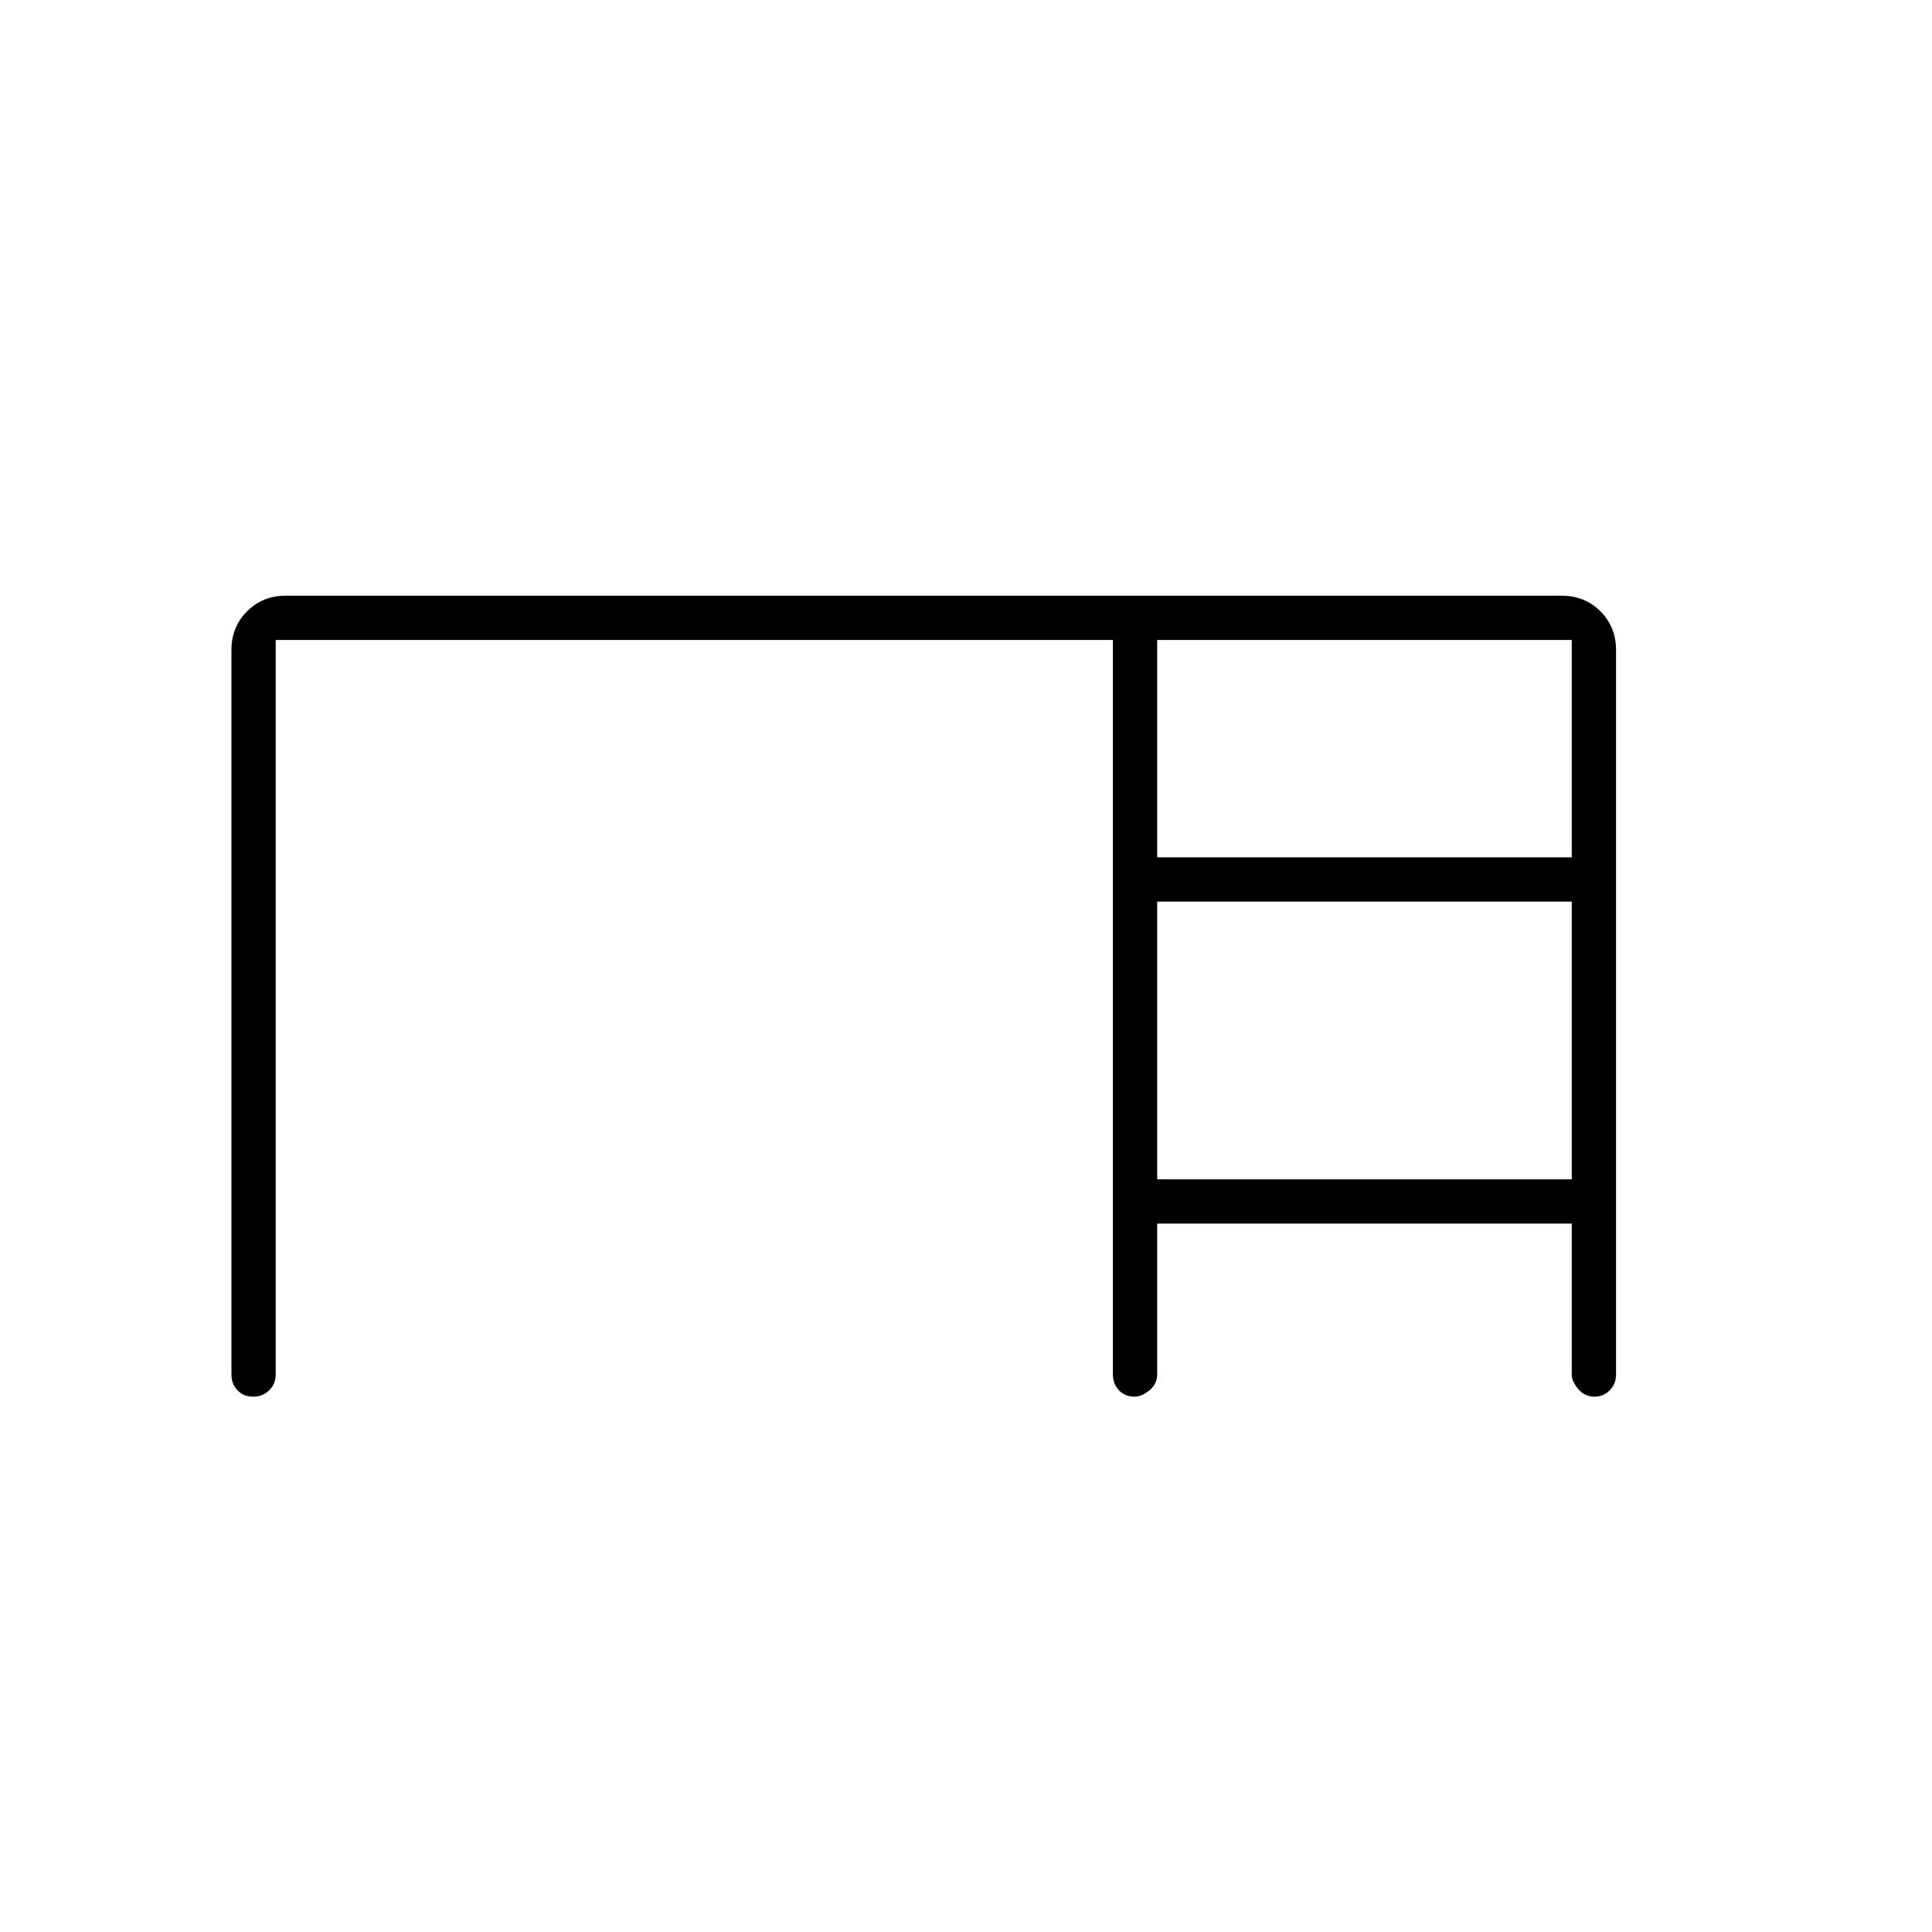 <svg xmlns="http://www.w3.org/2000/svg" width="48" height="48" viewBox="0 96 960 960"><path d="M115 779V419q0-11.475 7.762-19.237Q130.525 392 142 392h634q11.475 0 19.237 7.763Q803 407.525 803 419v360q0 4.675-3.115 7.838-3.114 3.162-7.718 3.162-2.167 0-4.132-.869-1.965-.869-3.406-2.463-1.441-1.593-2.535-3.574Q781 781.113 781 779v-75H575v75q0 2.082-.873 4.035-.873 1.952-2.474 3.383-1.6 1.432-3.673 2.507-2.072 1.075-4.283 1.075-4.697 0-7.697-3.162-3-3.163-3-7.838V414H137v365q0 4.675-3.228 7.838-3.228 3.162-8 3.162T118 786.838q-3-3.163-3-7.838Zm460-257h206V414H575v108Zm0 160h206V544H575v138Z"/></svg>
